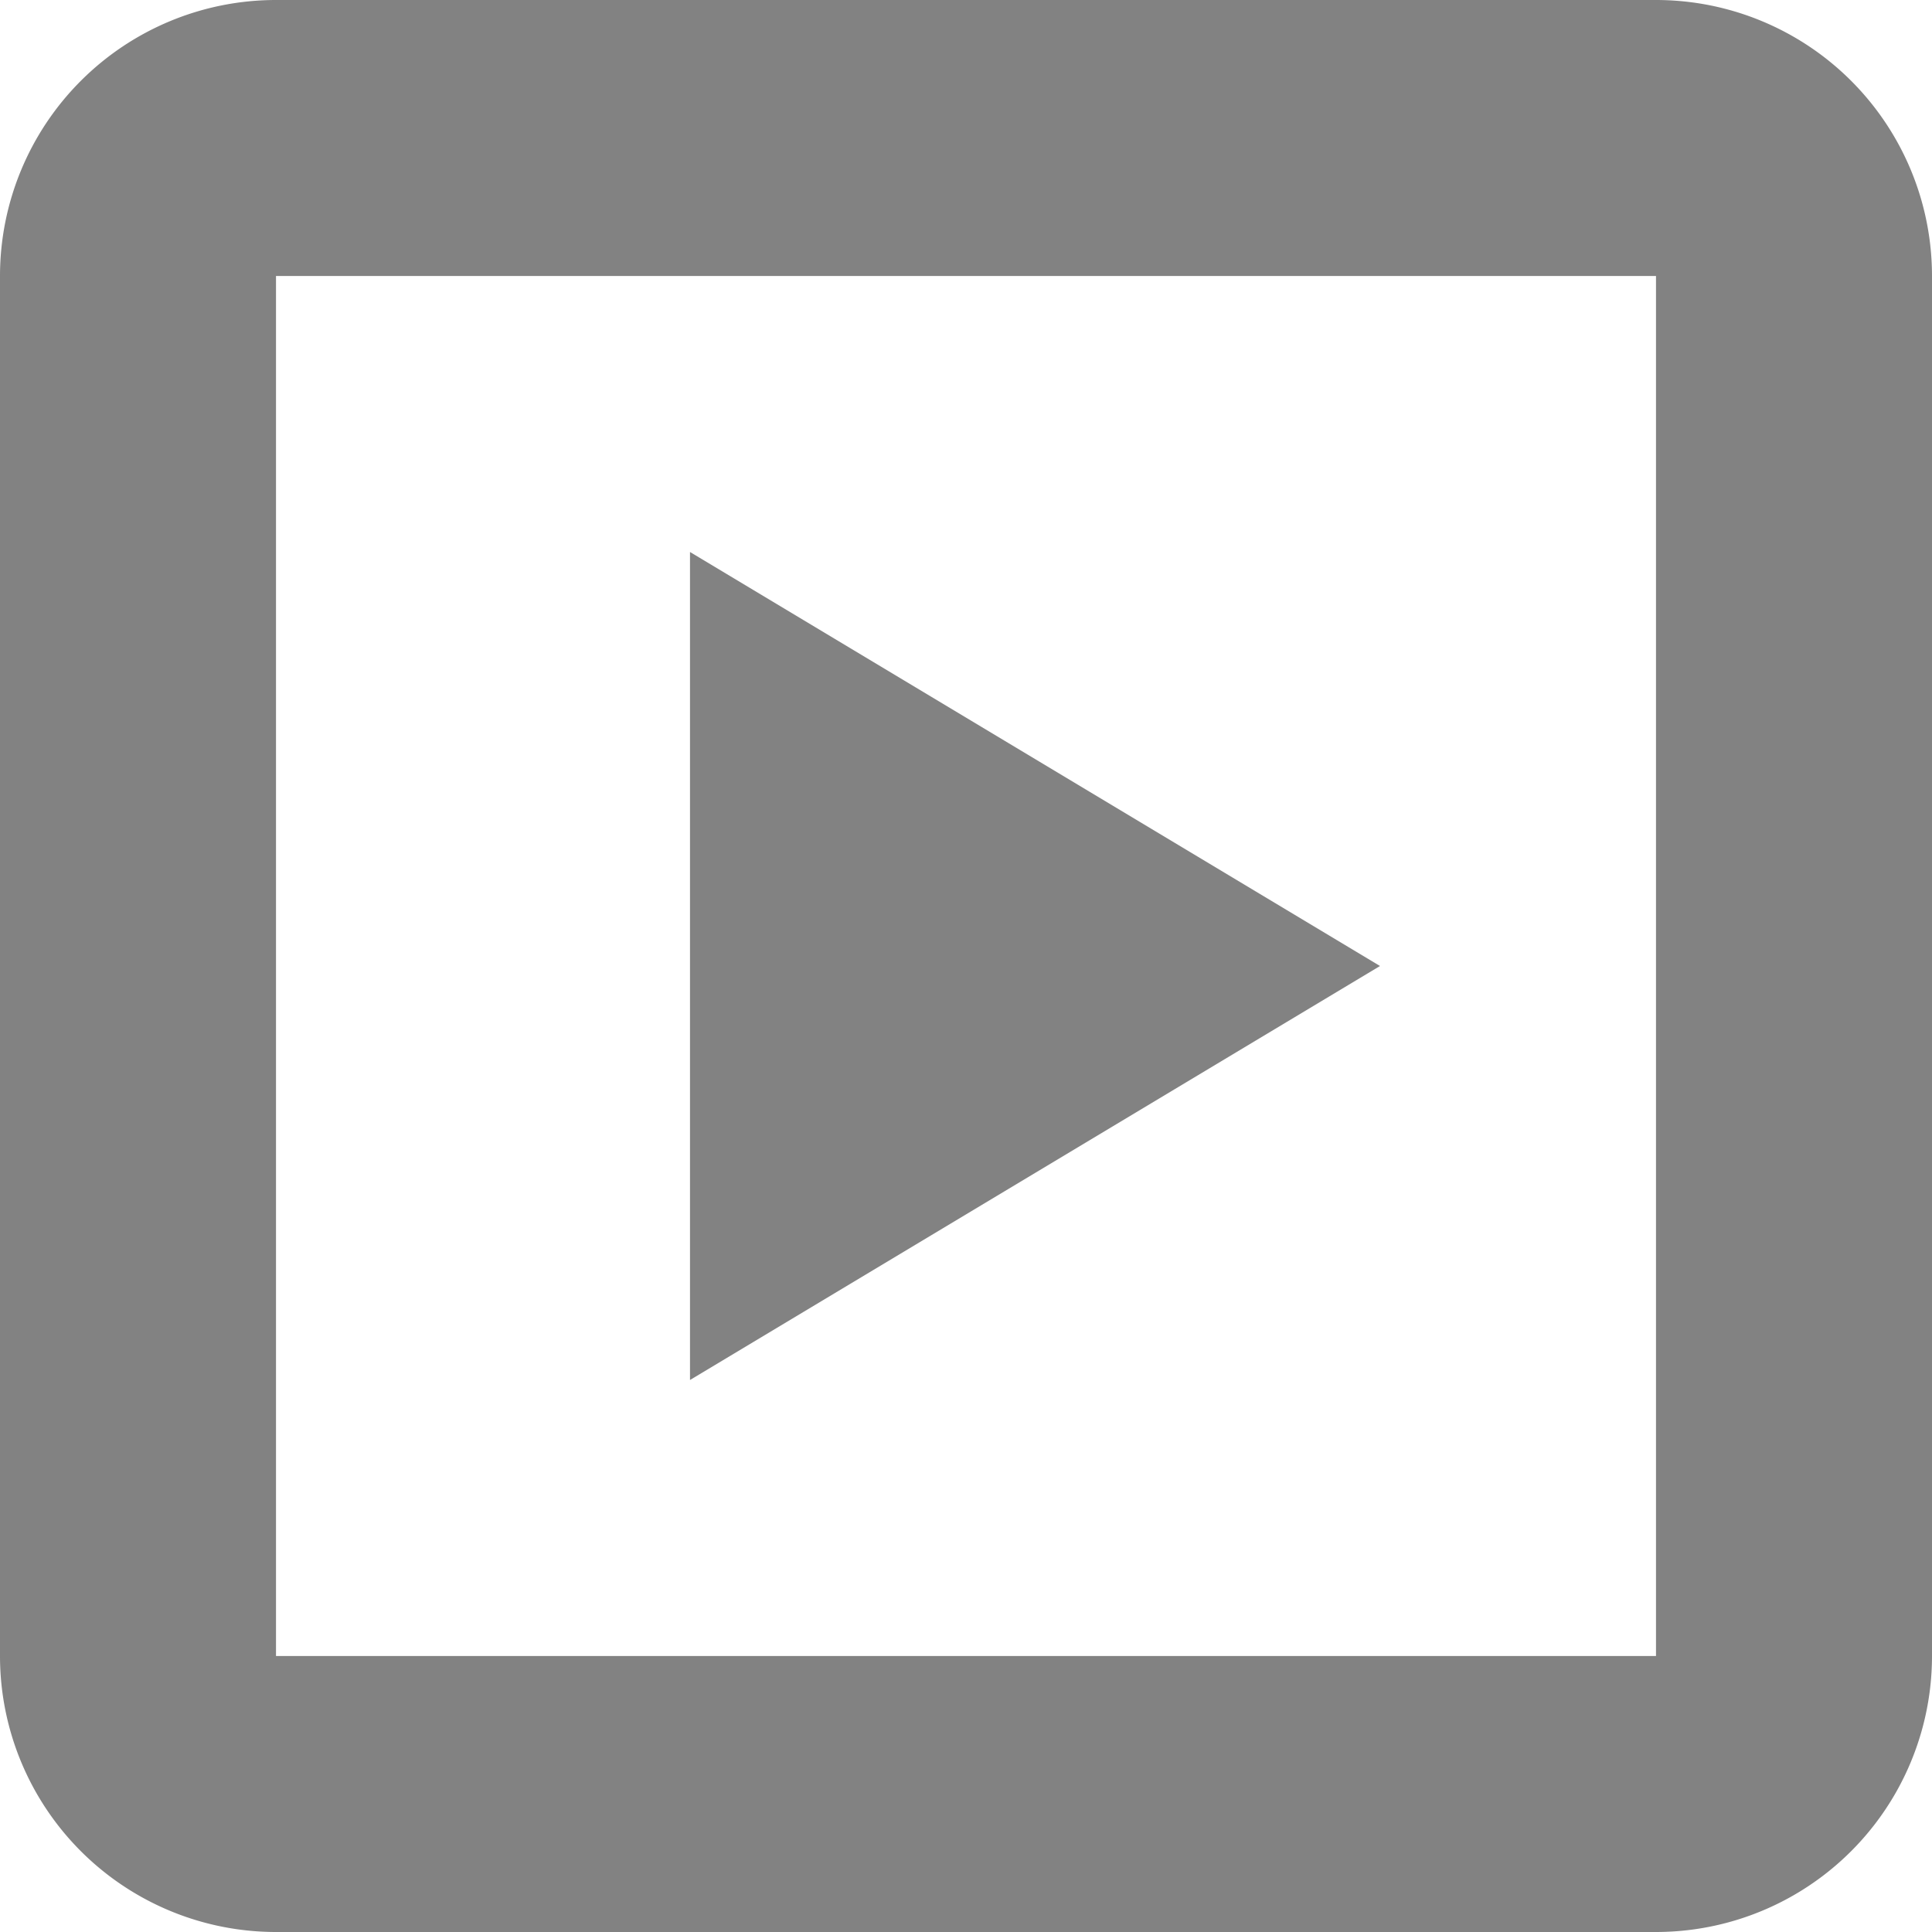 <svg width="14" height="14" xmlns="http://www.w3.org/2000/svg">
  <path d="M12 0a2 2 0 0 1 2 2v10a2 2 0 0 1-2 2H2a2 2 0 0 1-2-2V2a2 2 0 0 1 2-2h10zm0 2H2v10h10V2zM5 4l5 3-5 3V4z" fill="#828282" fill-rule="nonzero"/>
</svg>

